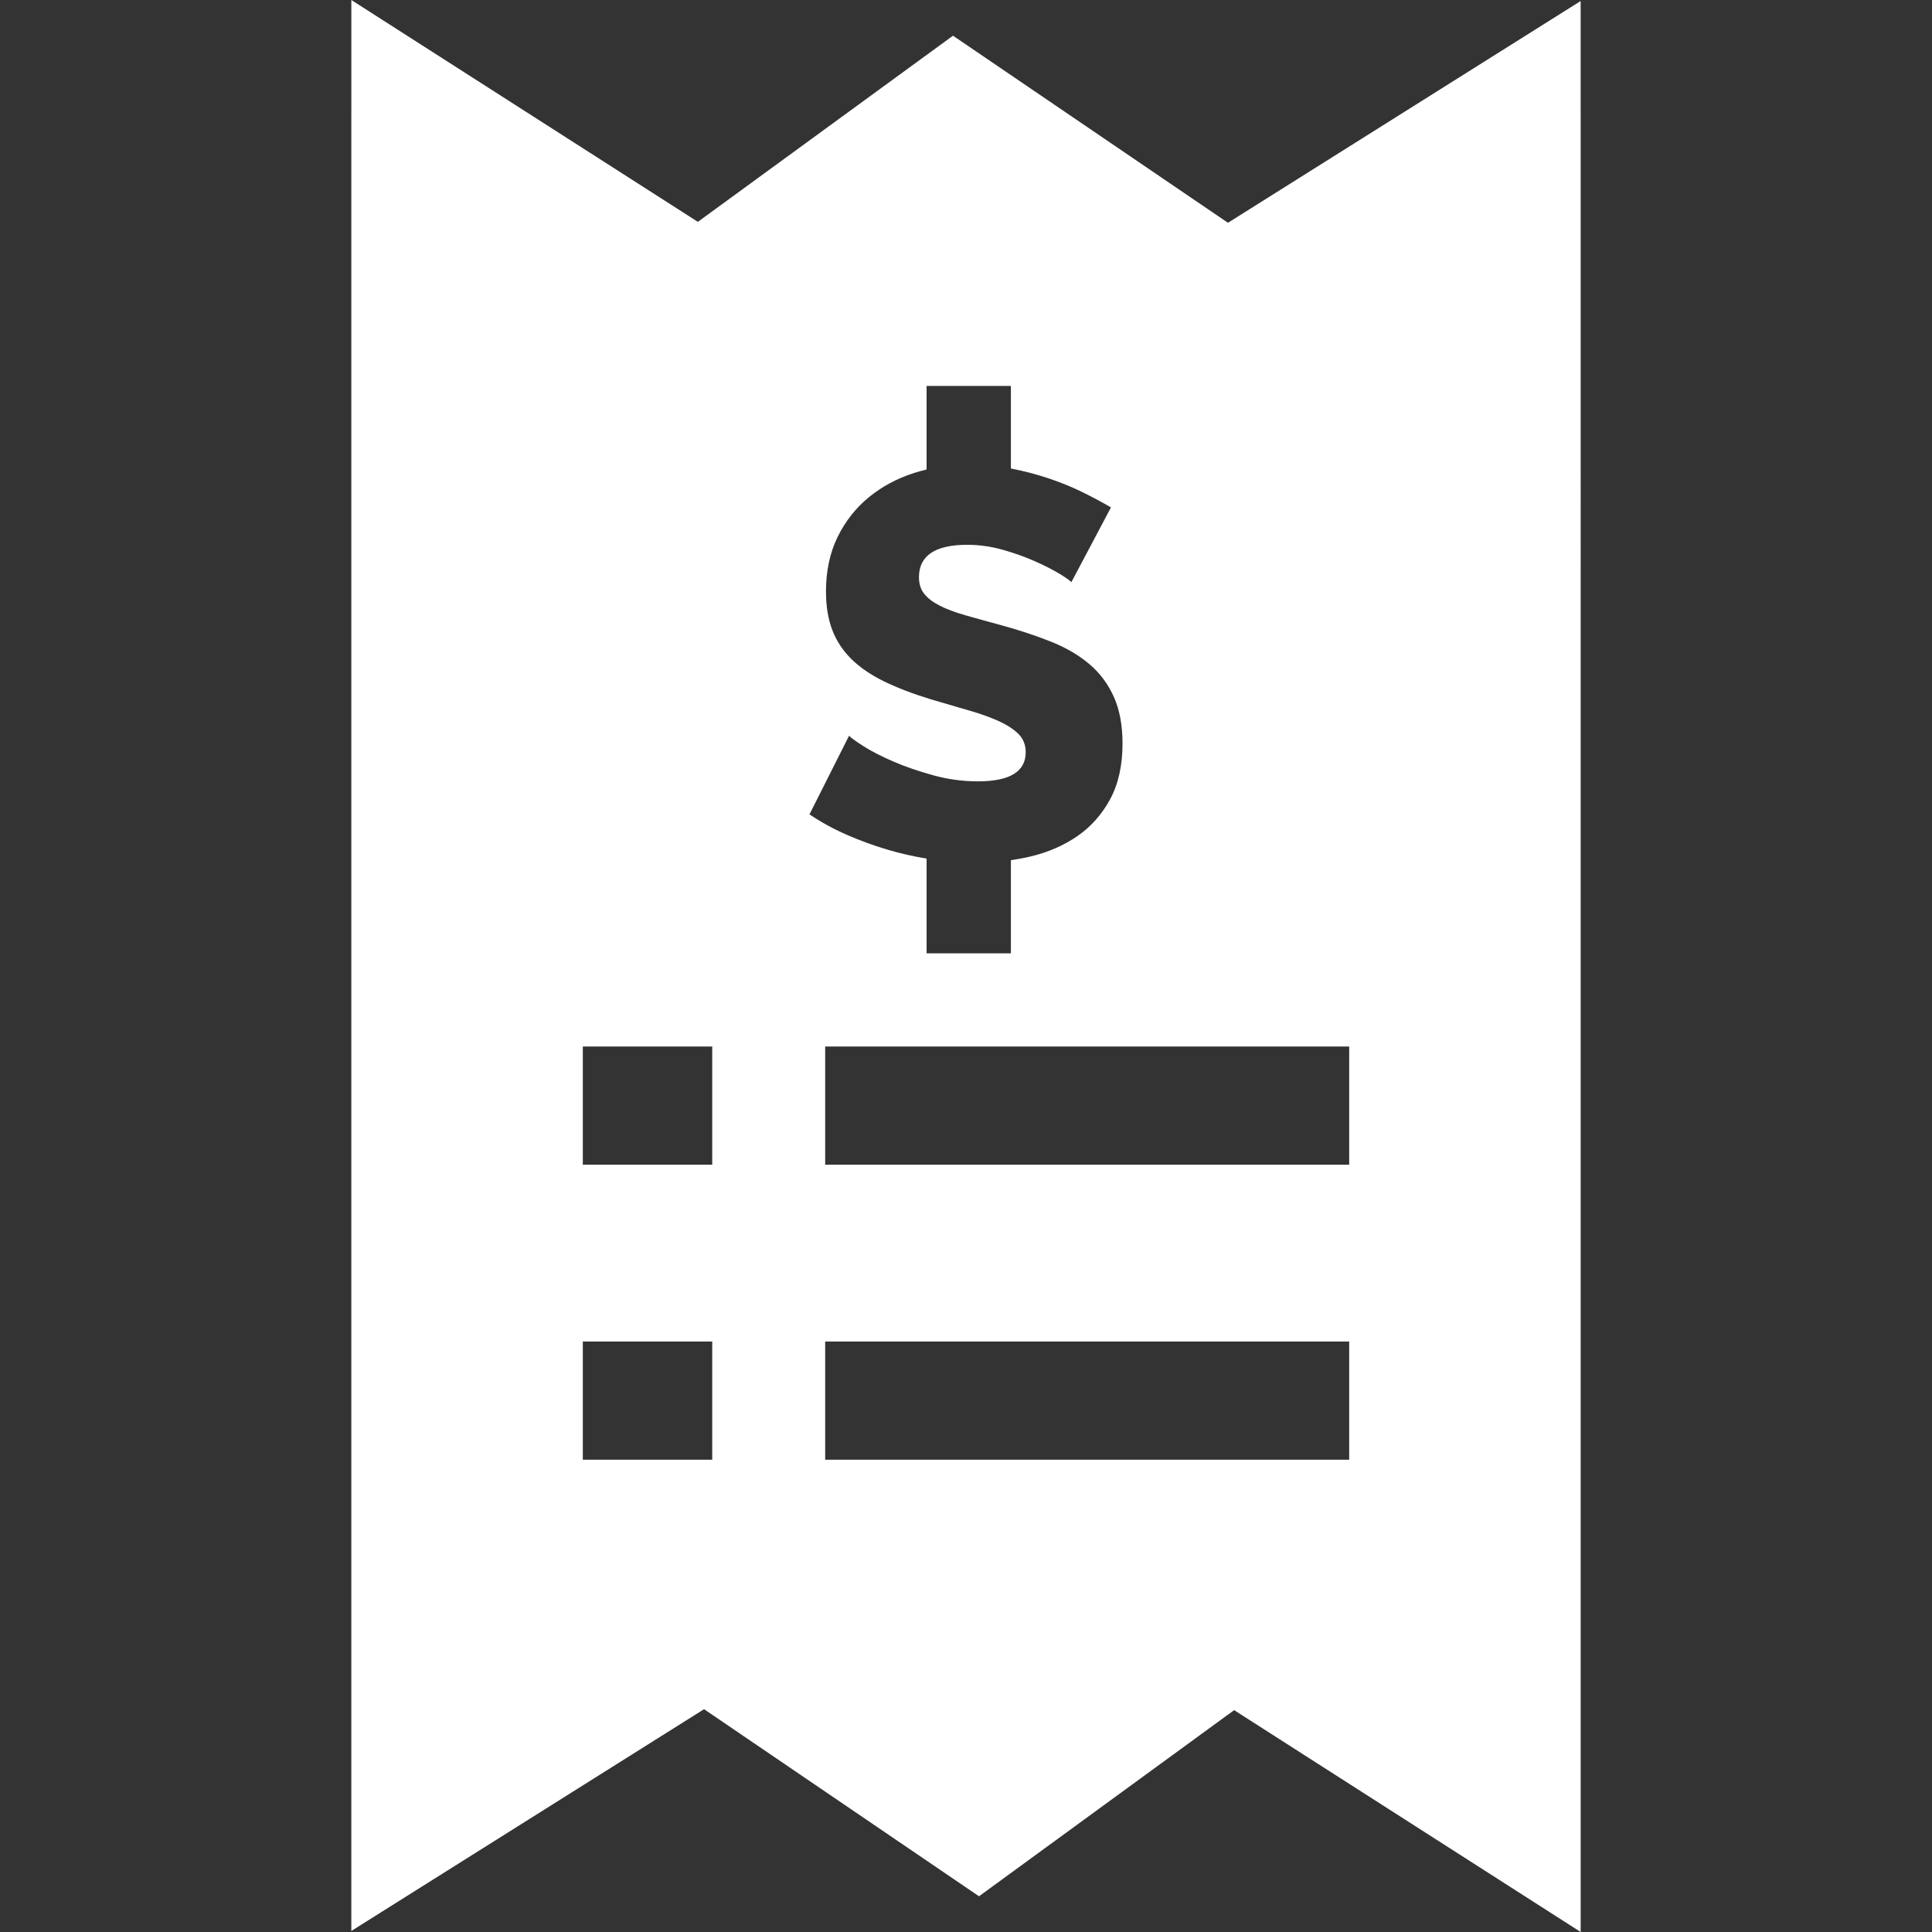 <?xml version="1.0"?>
<svg xmlns="http://www.w3.org/2000/svg" xmlns:xlink="http://www.w3.org/1999/xlink" version="1.1" id="Layer_1" x="0px" y="0px" viewBox="0 0 511.999 511.999" style="enable-background:new 0 0 511.999 511.999;" xml:space="preserve" width="512px" height="512px" class=""><rect x="0" y="0" width="511.999" height="511.999" fill="#333333" stroke="none"/><g><g>
	<g>
		<path d="M418.89,29.67V0.271L372.14,29.667l-46.719,29.374l-43.169-29.374L252.554,9.461L224.86,29.667l-39.921,29.124    l-45.487-29.124L93.109,0v29.67h-0.003v482.053l93.477-58.77l72.864,49.579l67.612-49.327l91.835,58.793V29.67H418.89z     M188.747,386.839H154.45v-31.327h34.297V386.839z M188.747,308.665H154.45v-31.327h34.297V308.665z M269.923,194.53    c-1.265-1.261-3.014-2.406-5.248-3.426c-2.237-1.021-4.884-1.968-7.946-2.844c-3.062-0.875-6.392-1.845-9.987-2.915    c-4.764-1.458-8.894-3.037-12.393-4.739c-3.499-1.699-6.392-3.667-8.674-5.904c-2.285-2.235-3.986-4.812-5.103-7.727    c-1.118-2.916-1.677-6.317-1.677-10.205c0-5.443,1.021-10.253,3.062-14.433c2.042-4.178,4.811-7.702,8.31-10.571    c3.499-2.865,7.556-5.03,12.174-6.488c1.024-0.324,2.065-0.597,3.116-0.849v-22.151h22.34v21.871    c3.44,0.677,6.742,1.536,9.898,2.588c3.208,1.07,6.196,2.285,8.967,3.645c2.769,1.362,5.321,2.722,7.654,4.082l-10.498,19.829    c-0.291-0.387-1.313-1.116-3.062-2.187c-1.749-1.068-3.937-2.187-6.561-3.354c-2.624-1.166-5.493-2.187-8.601-3.062    c-3.112-0.875-6.221-1.313-9.33-1.313c-8.554,0-12.831,2.869-12.831,8.602c0,1.75,0.461,3.207,1.385,4.373    c0.923,1.166,2.283,2.212,4.083,3.135c1.797,0.925,4.057,1.775,6.779,2.551c2.72,0.779,5.88,1.654,9.477,2.624    c4.957,1.363,9.427,2.844,13.413,4.447c3.985,1.604,7.363,3.597,10.133,5.977c2.77,2.383,4.907,5.274,6.415,8.674    c1.506,3.403,2.26,7.486,2.26,12.247c0,5.832-1.093,10.766-3.281,14.798c-2.187,4.035-5.08,7.29-8.674,9.769    c-3.596,2.478-7.727,4.277-12.392,5.395c-1.722,0.412-3.471,0.723-5.233,0.983v24.695h-22.34v-25.118    c-3.47-0.568-6.868-1.329-10.188-2.31c-3.791-1.115-7.461-2.453-11.007-4.01c-3.548-1.553-6.829-3.353-9.841-5.395l10.498-20.849    c0.387,0.487,1.651,1.41,3.791,2.769c2.137,1.363,4.786,2.722,7.946,4.083c3.158,1.363,6.681,2.576,10.57,3.645    c3.887,1.07,7.823,1.604,11.809,1.604c8.456,0,12.684-2.574,12.684-7.727C271.819,197.398,271.186,195.795,269.923,194.53z     M357.549,386.839H218.682v-31.327h138.867V386.839z M357.549,308.665H218.682v-31.327h138.867V308.665z" data-original="#000000" class="active-path" data-old_color="#ffffff" fill="#ffffff"/>
	</g>
</g></g> </svg>
